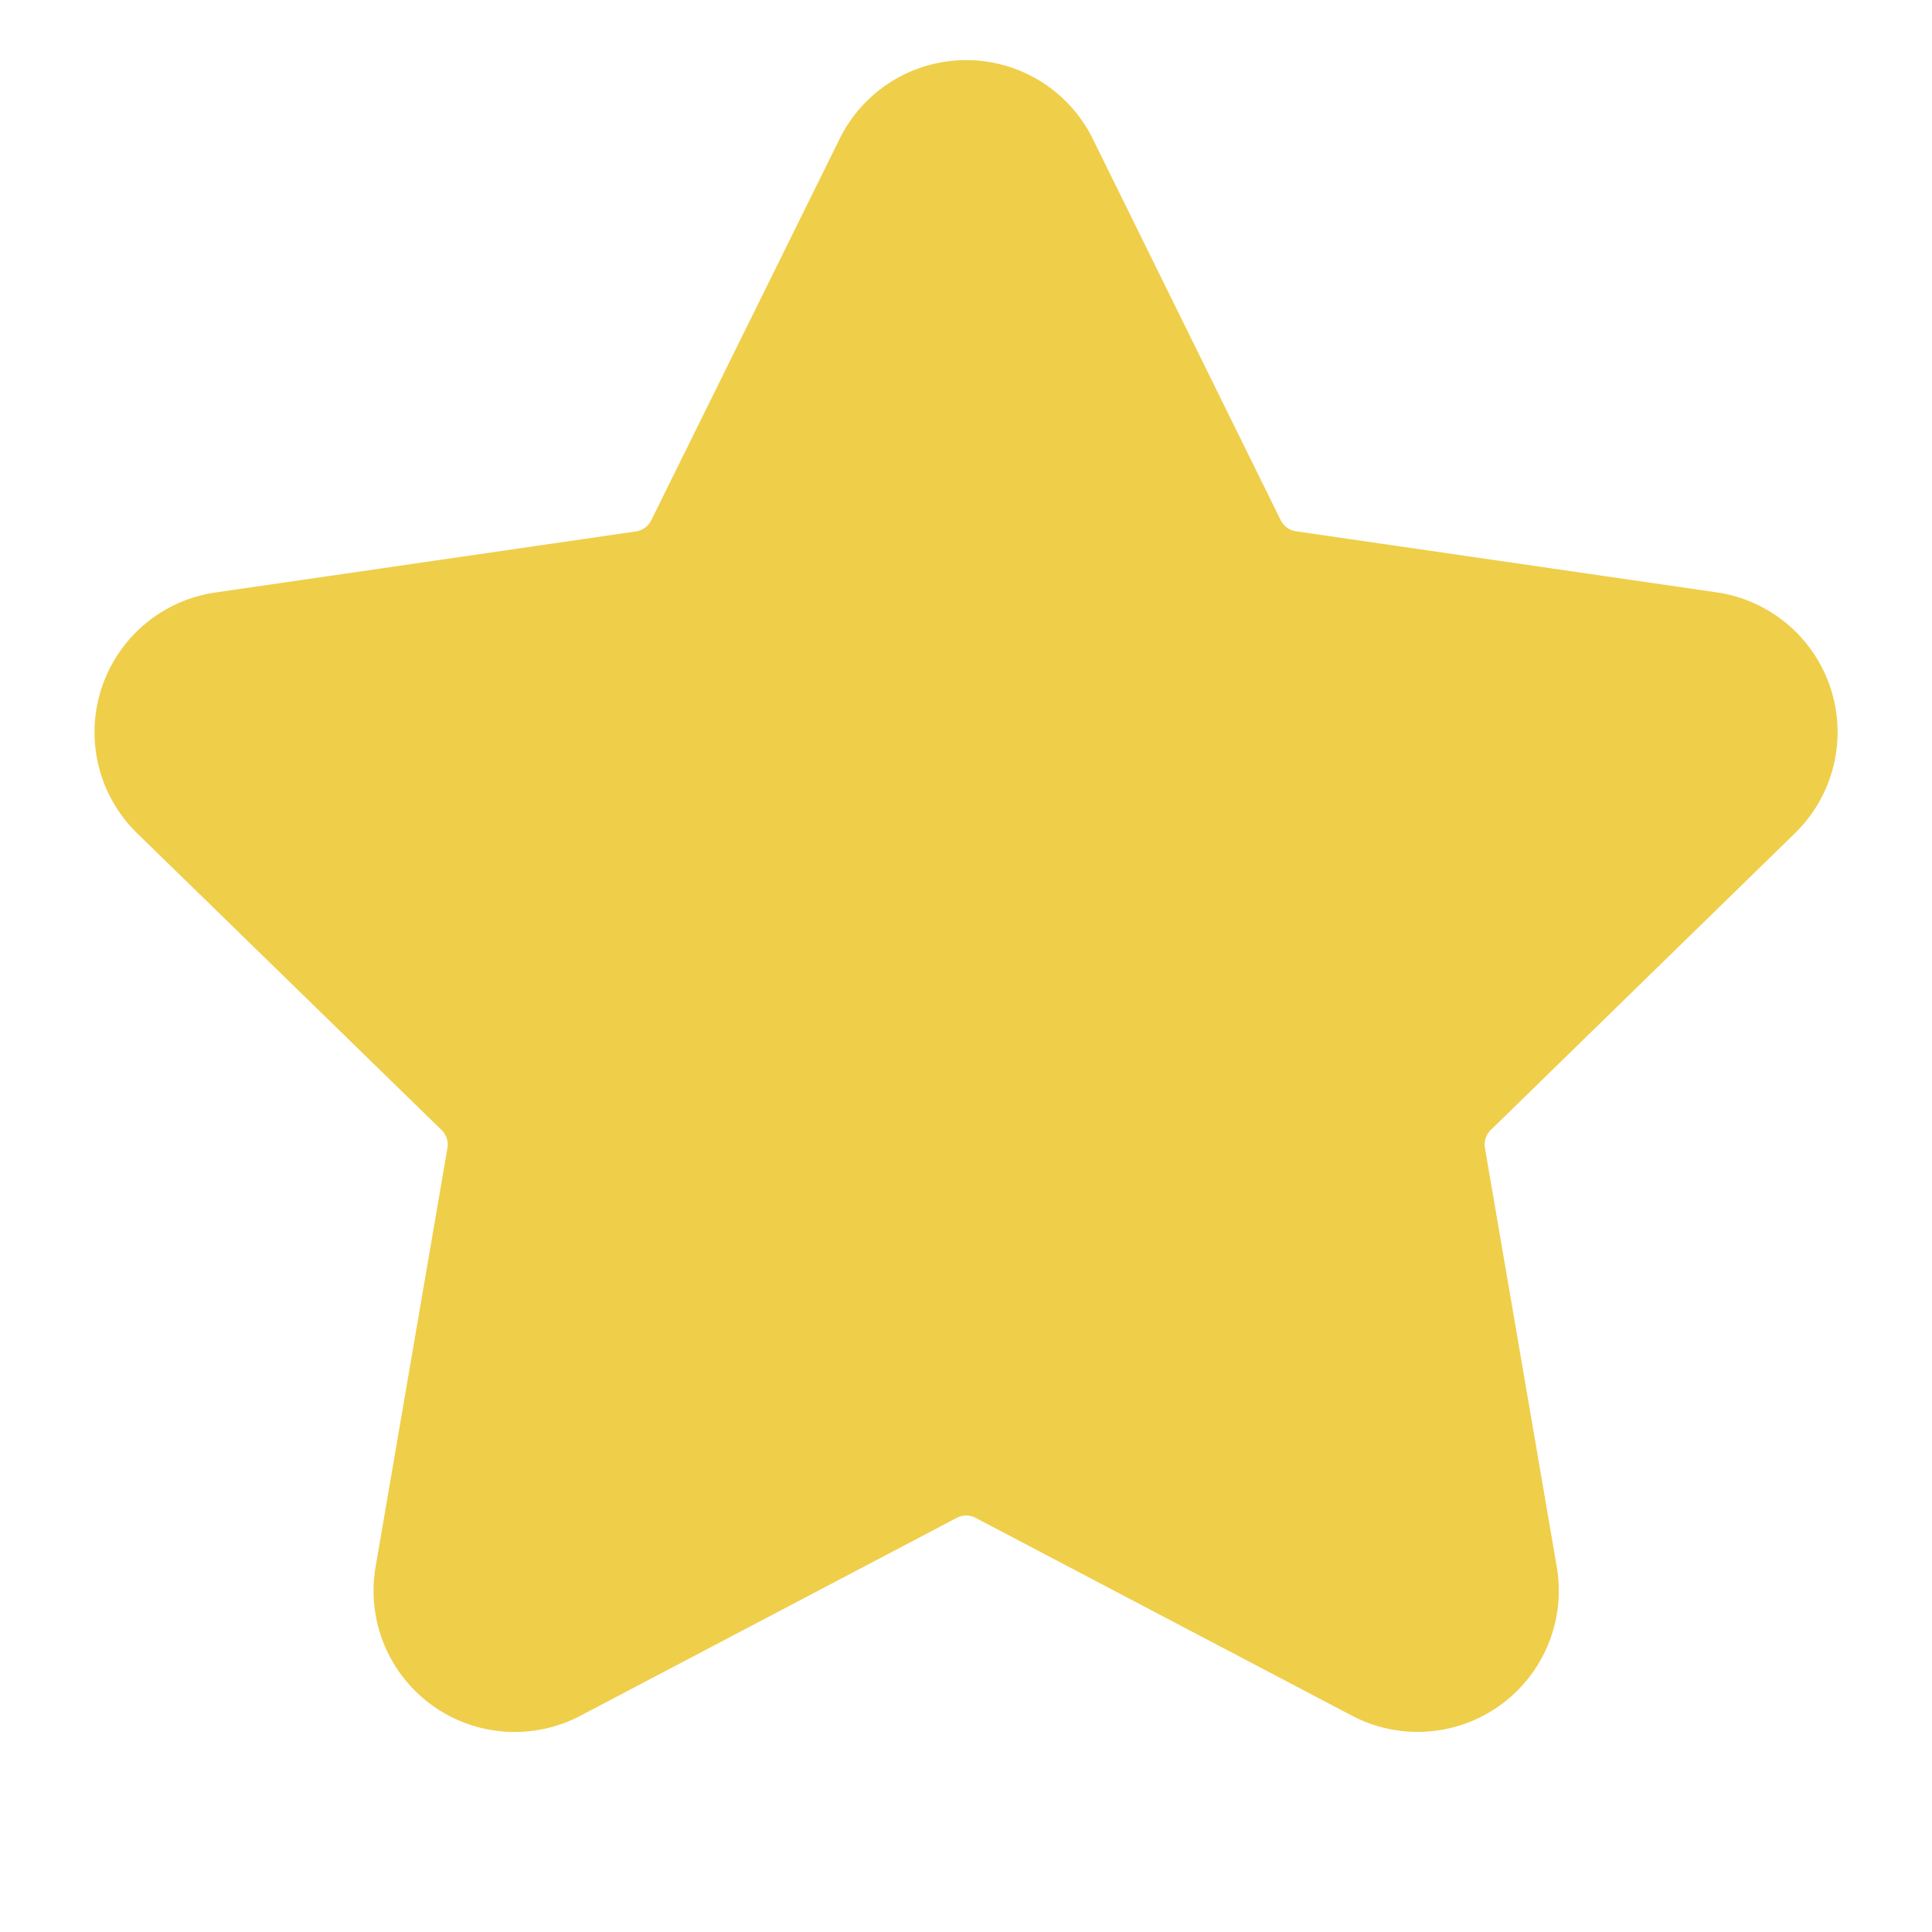 <svg id="Layer_3" height="512" viewBox="0 0 32 32" width="512" xmlns="http://www.w3.org/2000/svg" data-name="Layer 3"><path d="m29.731 13.8a2.339 2.339 0 0 0 -1.3-3.989l-6.965-1.011a.34.34 0 0 1 -.254-.185l-3.112-6.315a2.337 2.337 0 0 0 -4.193 0l-3.12 6.317a.337.337 0 0 1 -.254.185l-6.968 1.012a2.338 2.338 0 0 0 -1.295 3.986l5.041 4.914a.337.337 0 0 1 .1.3l-1.19 6.939a2.338 2.338 0 0 0 3.393 2.465l6.232-3.277a.333.333 0 0 1 .314 0l6.233 3.276a2.338 2.338 0 0 0 3.392-2.465l-1.19-6.939a.339.339 0 0 1 .1-.3z" fill="#efce4a"/></svg>